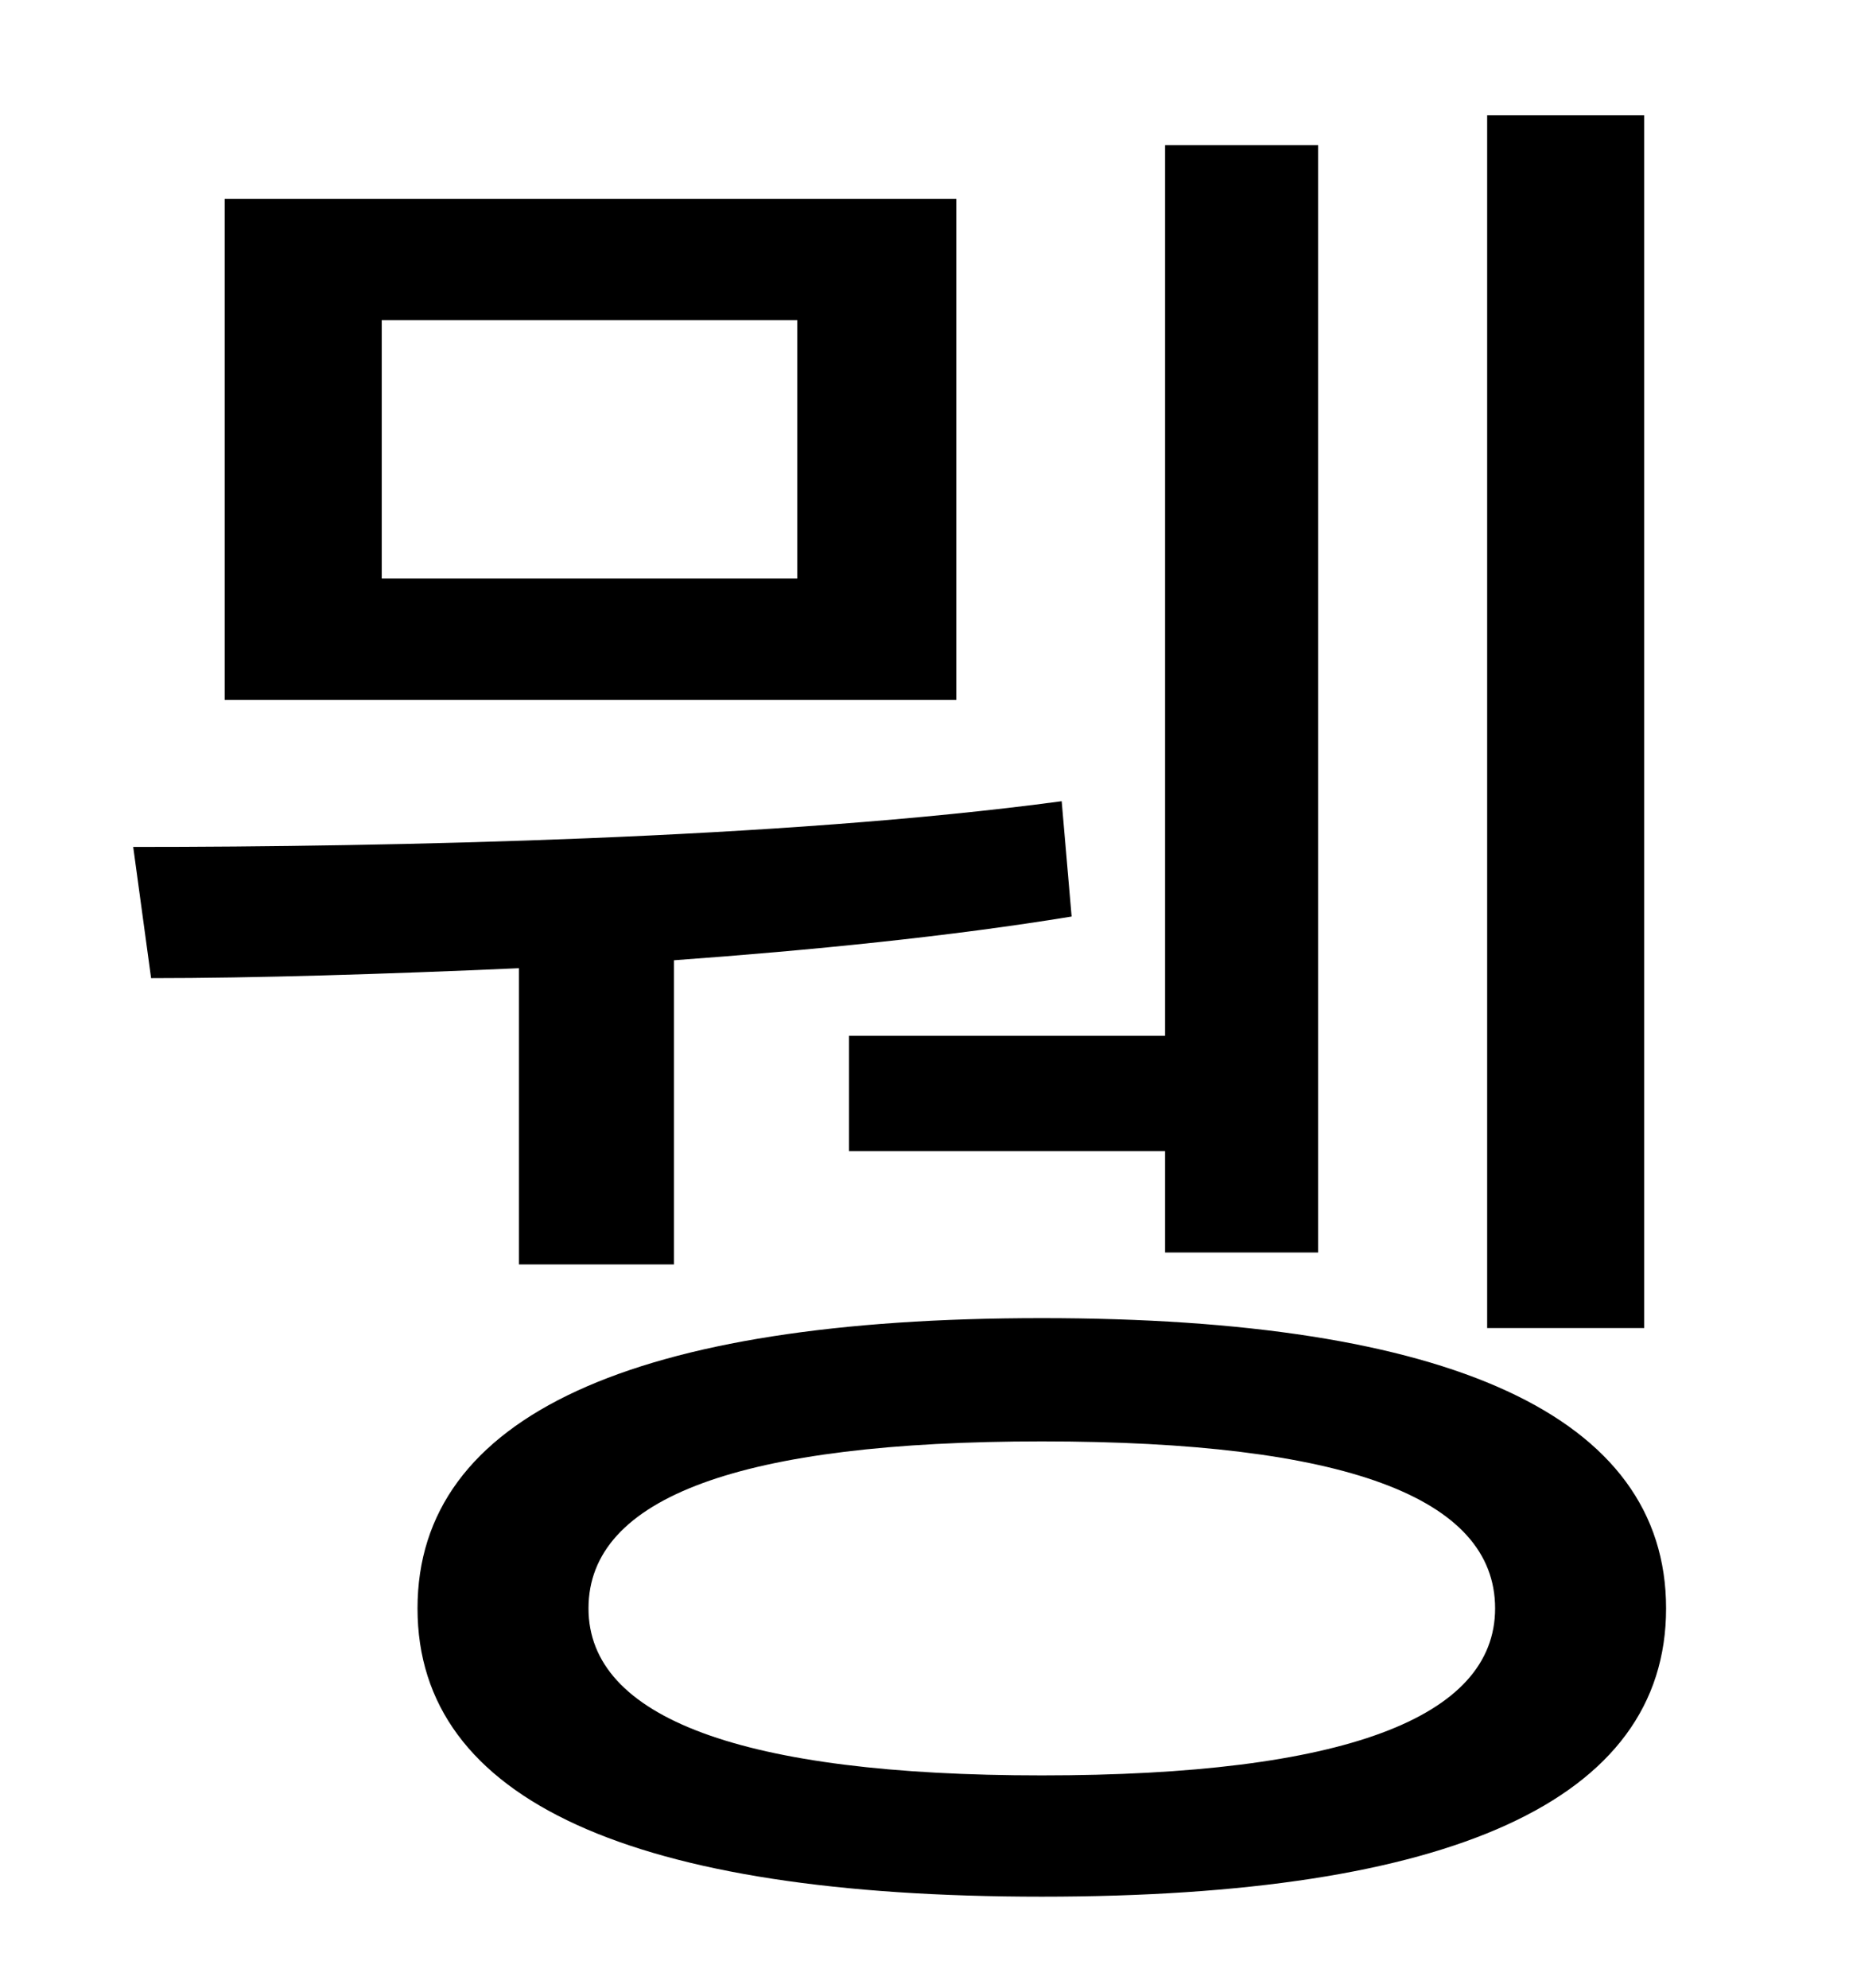 <?xml version="1.0" standalone="no"?>
<!DOCTYPE svg PUBLIC "-//W3C//DTD SVG 1.1//EN" "http://www.w3.org/Graphics/SVG/1.1/DTD/svg11.dtd" >
<svg xmlns="http://www.w3.org/2000/svg" xmlns:xlink="http://www.w3.org/1999/xlink" version="1.1" viewBox="-10 0 930 1000">
   <path fill="currentColor"
d="M817 58v610h-79v-610h79zM417 521h159v-448h77v557h-77v-51h-159v-58zM391 291v-130h-209v130h209zM471 100v252h-368v-252h368zM251 636v-149c-68 3 -133 5 -185 5l-9 -66c128 0 326 -4 467 -23l5 58c-61 10 -131 17 -200 22v153h-78zM514 893c152 0 228 -29 228 -84
c0 -56 -76 -84 -228 -84c-151 0 -228 28 -228 84c0 55 77 84 228 84zM514 663c205 0 314 49 314 146s-109 145 -314 145s-314 -48 -314 -145s109 -146 314 -146z" />
</svg>
